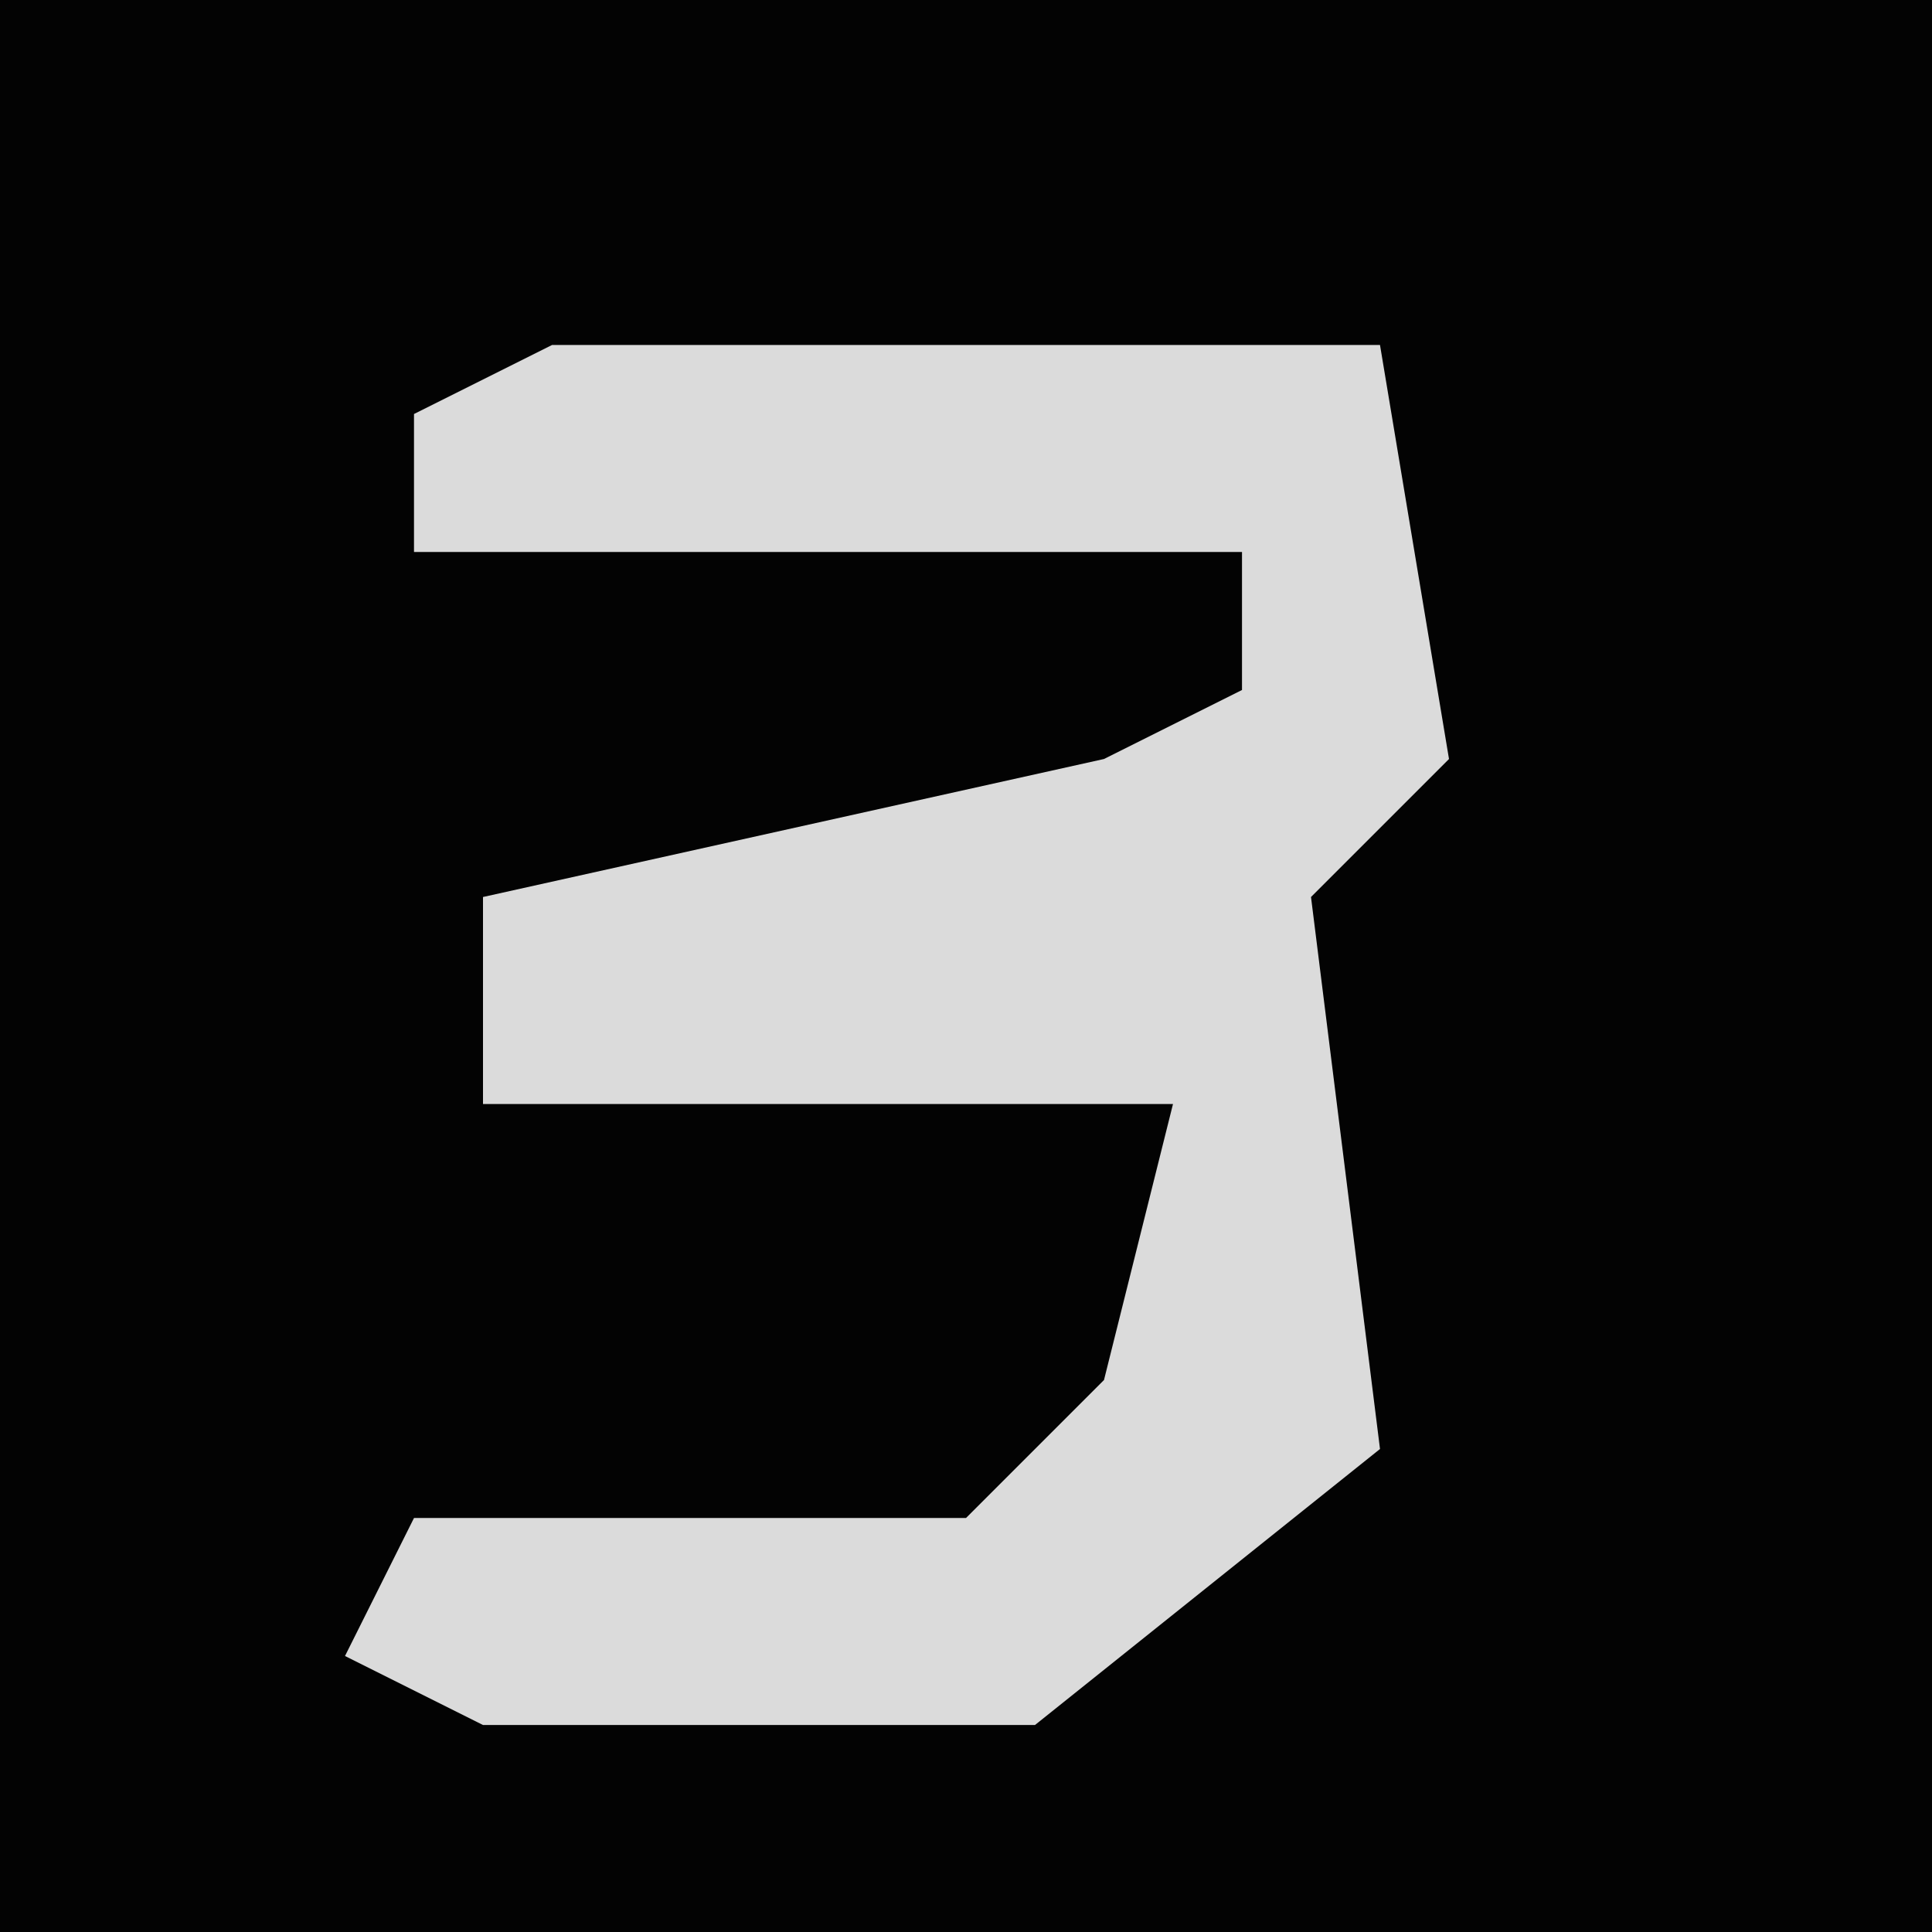 <?xml version="1.0" encoding="UTF-8"?>
<svg version="1.1" xmlns="http://www.w3.org/2000/svg" width="28" height="28">
<path d="M0,0 L28,0 L28,28 L0,28 Z " fill="#030303" transform="translate(0,0)"/>
<path d="M0,0 L12,0 L13,6 L11,8 L12,16 L7,20 L-1,20 L-3,19 L-2,17 L6,17 L8,15 L9,11 L-1,11 L-1,8 L8,6 L10,5 L10,3 L-2,3 L-2,1 Z " fill="#DBDBDB" transform="translate(8,5)"/>
</svg>
